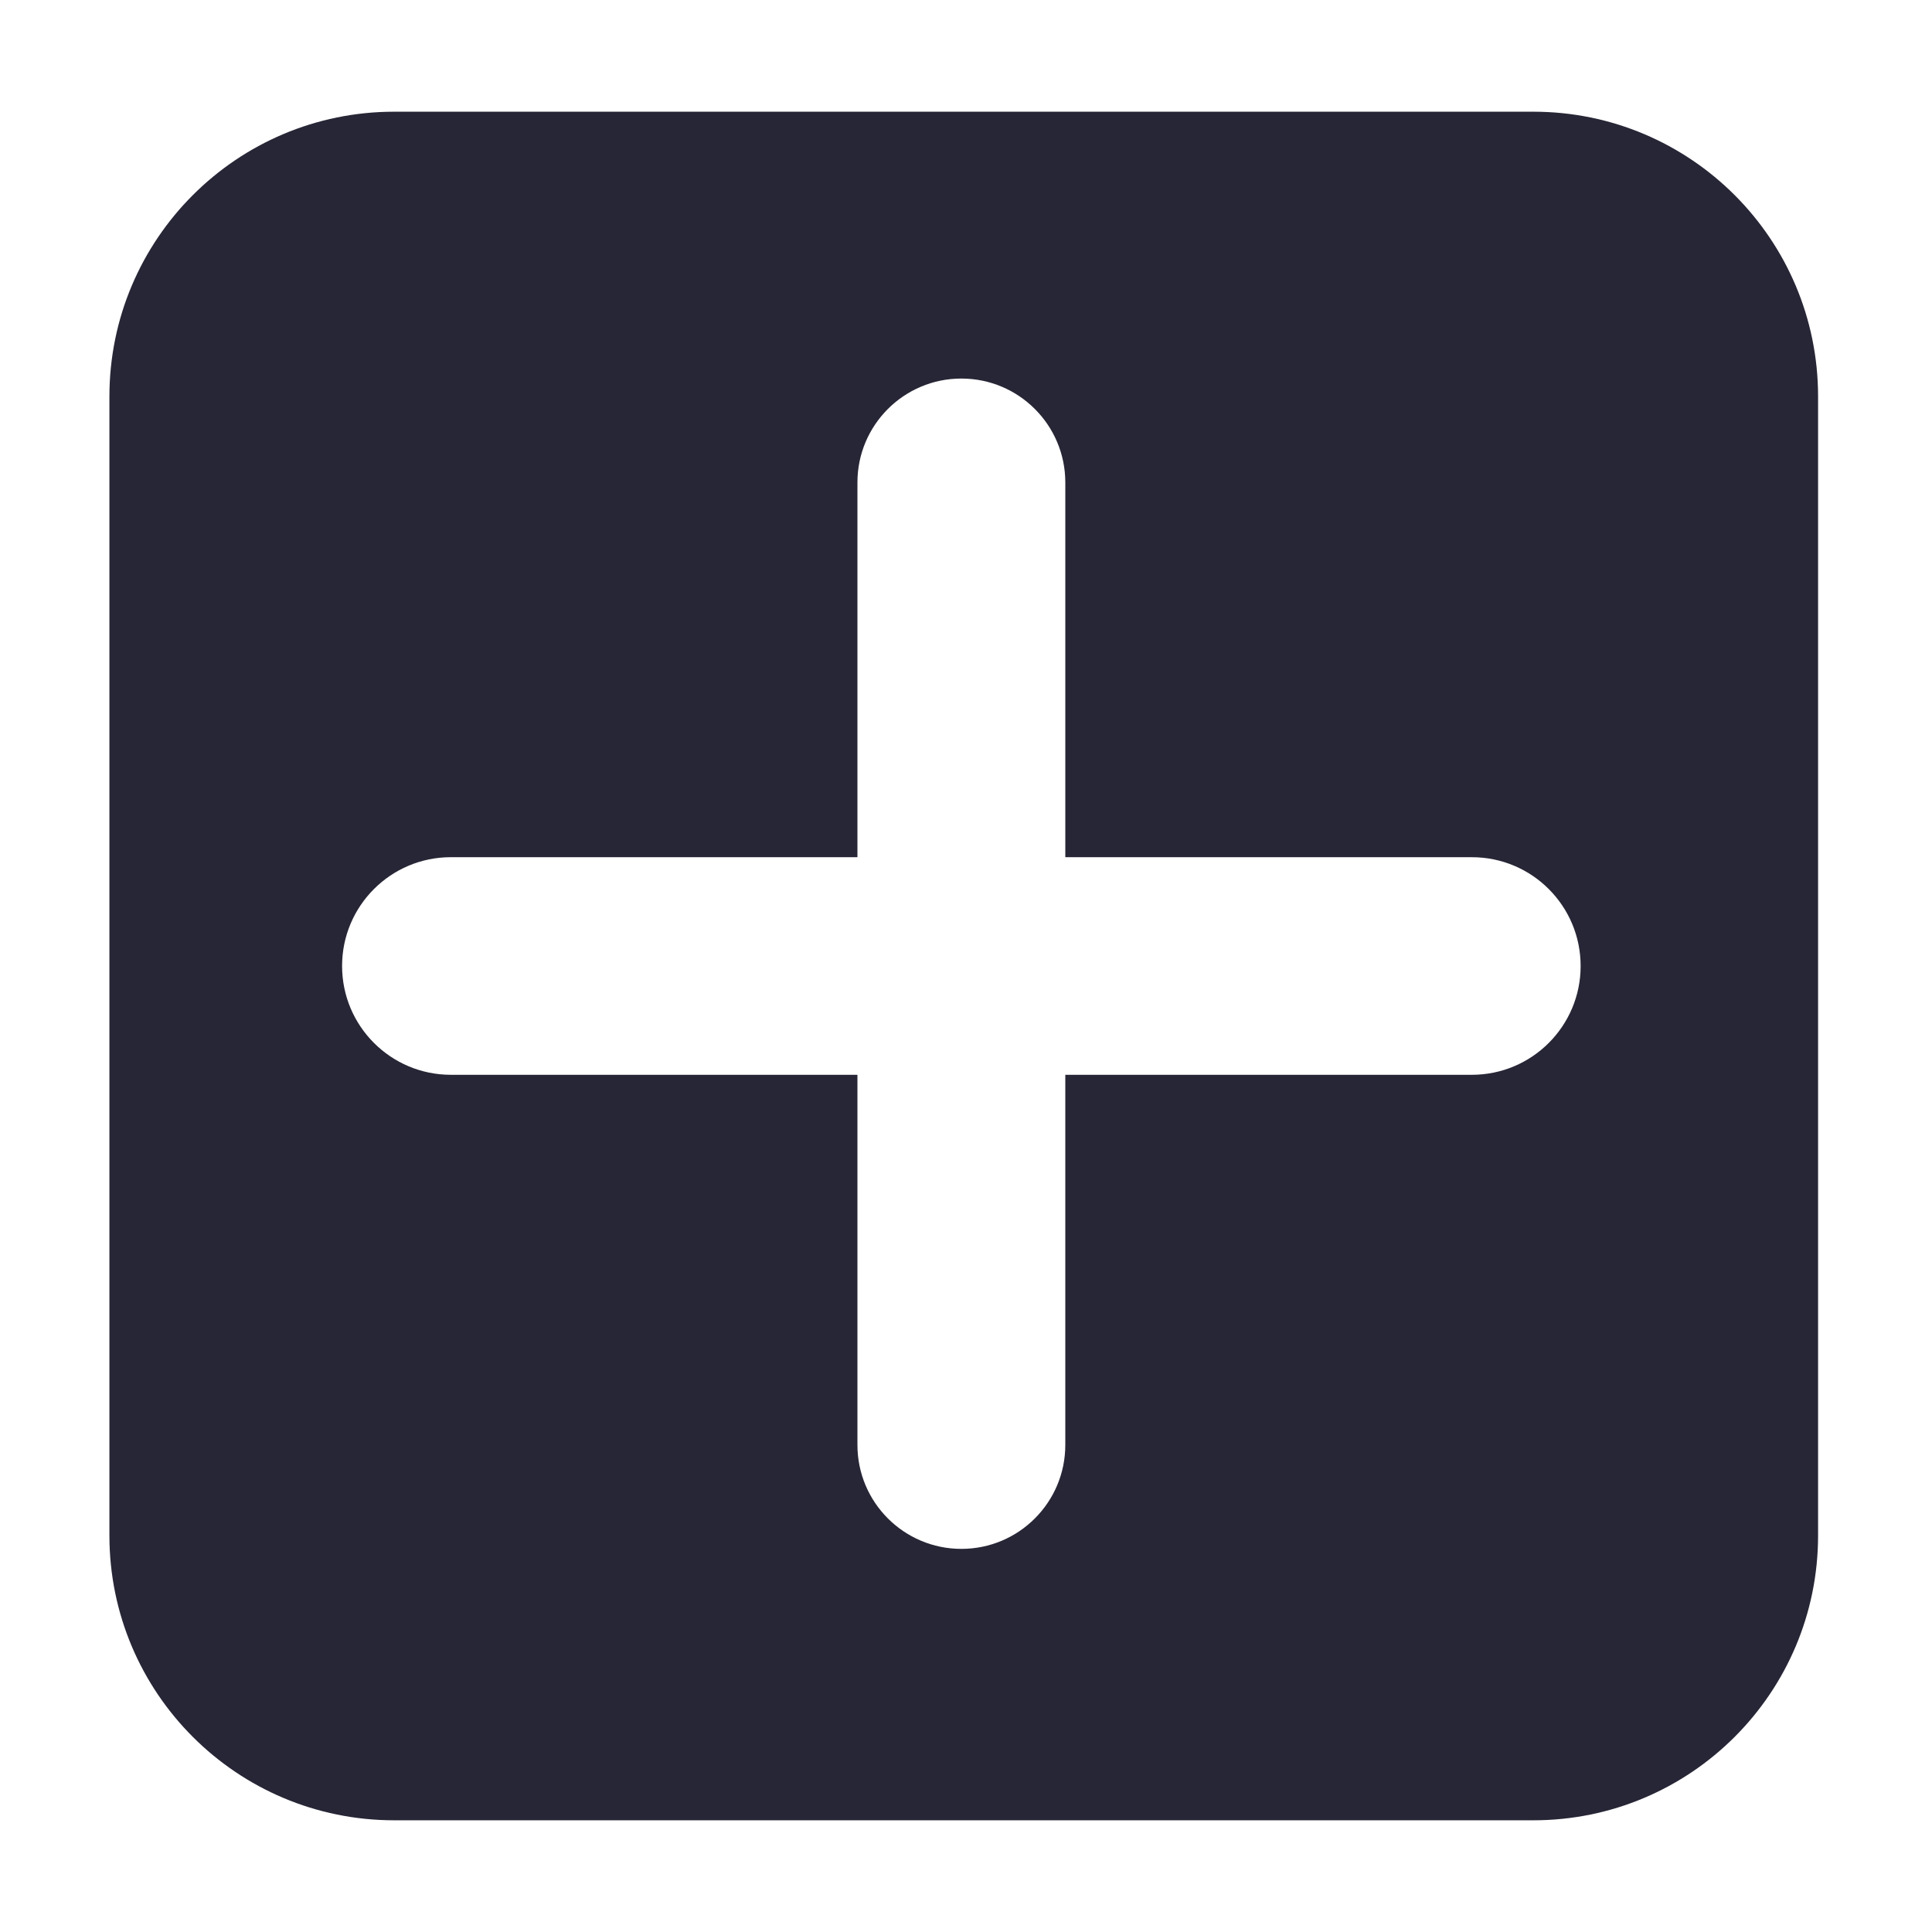 <?xml version="1.0" encoding="utf-8"?>
<!DOCTYPE svg PUBLIC "-//W3C//DTD SVG 1.1//EN" "http://www.w3.org/Graphics/SVG/1.1/DTD/svg11.dtd">
<svg version="1.1" id="图形" xmlns="http://www.w3.org/2000/svg" xmlns:xlink="http://www.w3.org/1999/xlink" x="0px" y="0px" width="1024px" height="1024px" viewBox="0 0 1024 1024" enable-background="new 0 0 1024 1024" xml:space="preserve">
  <path fill="#272636" d="M812.679 752.795 208.932 752.795c-83.363 0-150.94-67.578-150.94-150.936l0-603.724c0-83.358 67.577-150.929 150.94-150.929l603.747 0c83.363 0 150.94 67.572 150.94 150.929L963.619 601.859C963.619 685.216 896.042 752.795 812.679 752.795zM780.1 242.333l-215.466 0-0.002-196.174c0-30.421-24.659-55.096-55.087-55.096-30.428 0.012-55.092 24.675-55.087 55.096L454.458 242.333 238.98 242.333c-31.84 0-57.667 25.825-57.667 57.667-0.005 31.854 25.816 57.674 57.673 57.674l215.473-0.005L454.459 556.273c-0.005 30.421 24.659 55.09 55.087 55.085 30.428 0 55.081-24.658 55.092-55.085l-0.002-198.605 215.465-0.005c31.846 0.012 57.662-25.808 57.667-57.662C837.768 268.158 811.957 242.333 780.1 242.333z" transform="translate(0, 812) scale(1, -1)"/>
</svg>